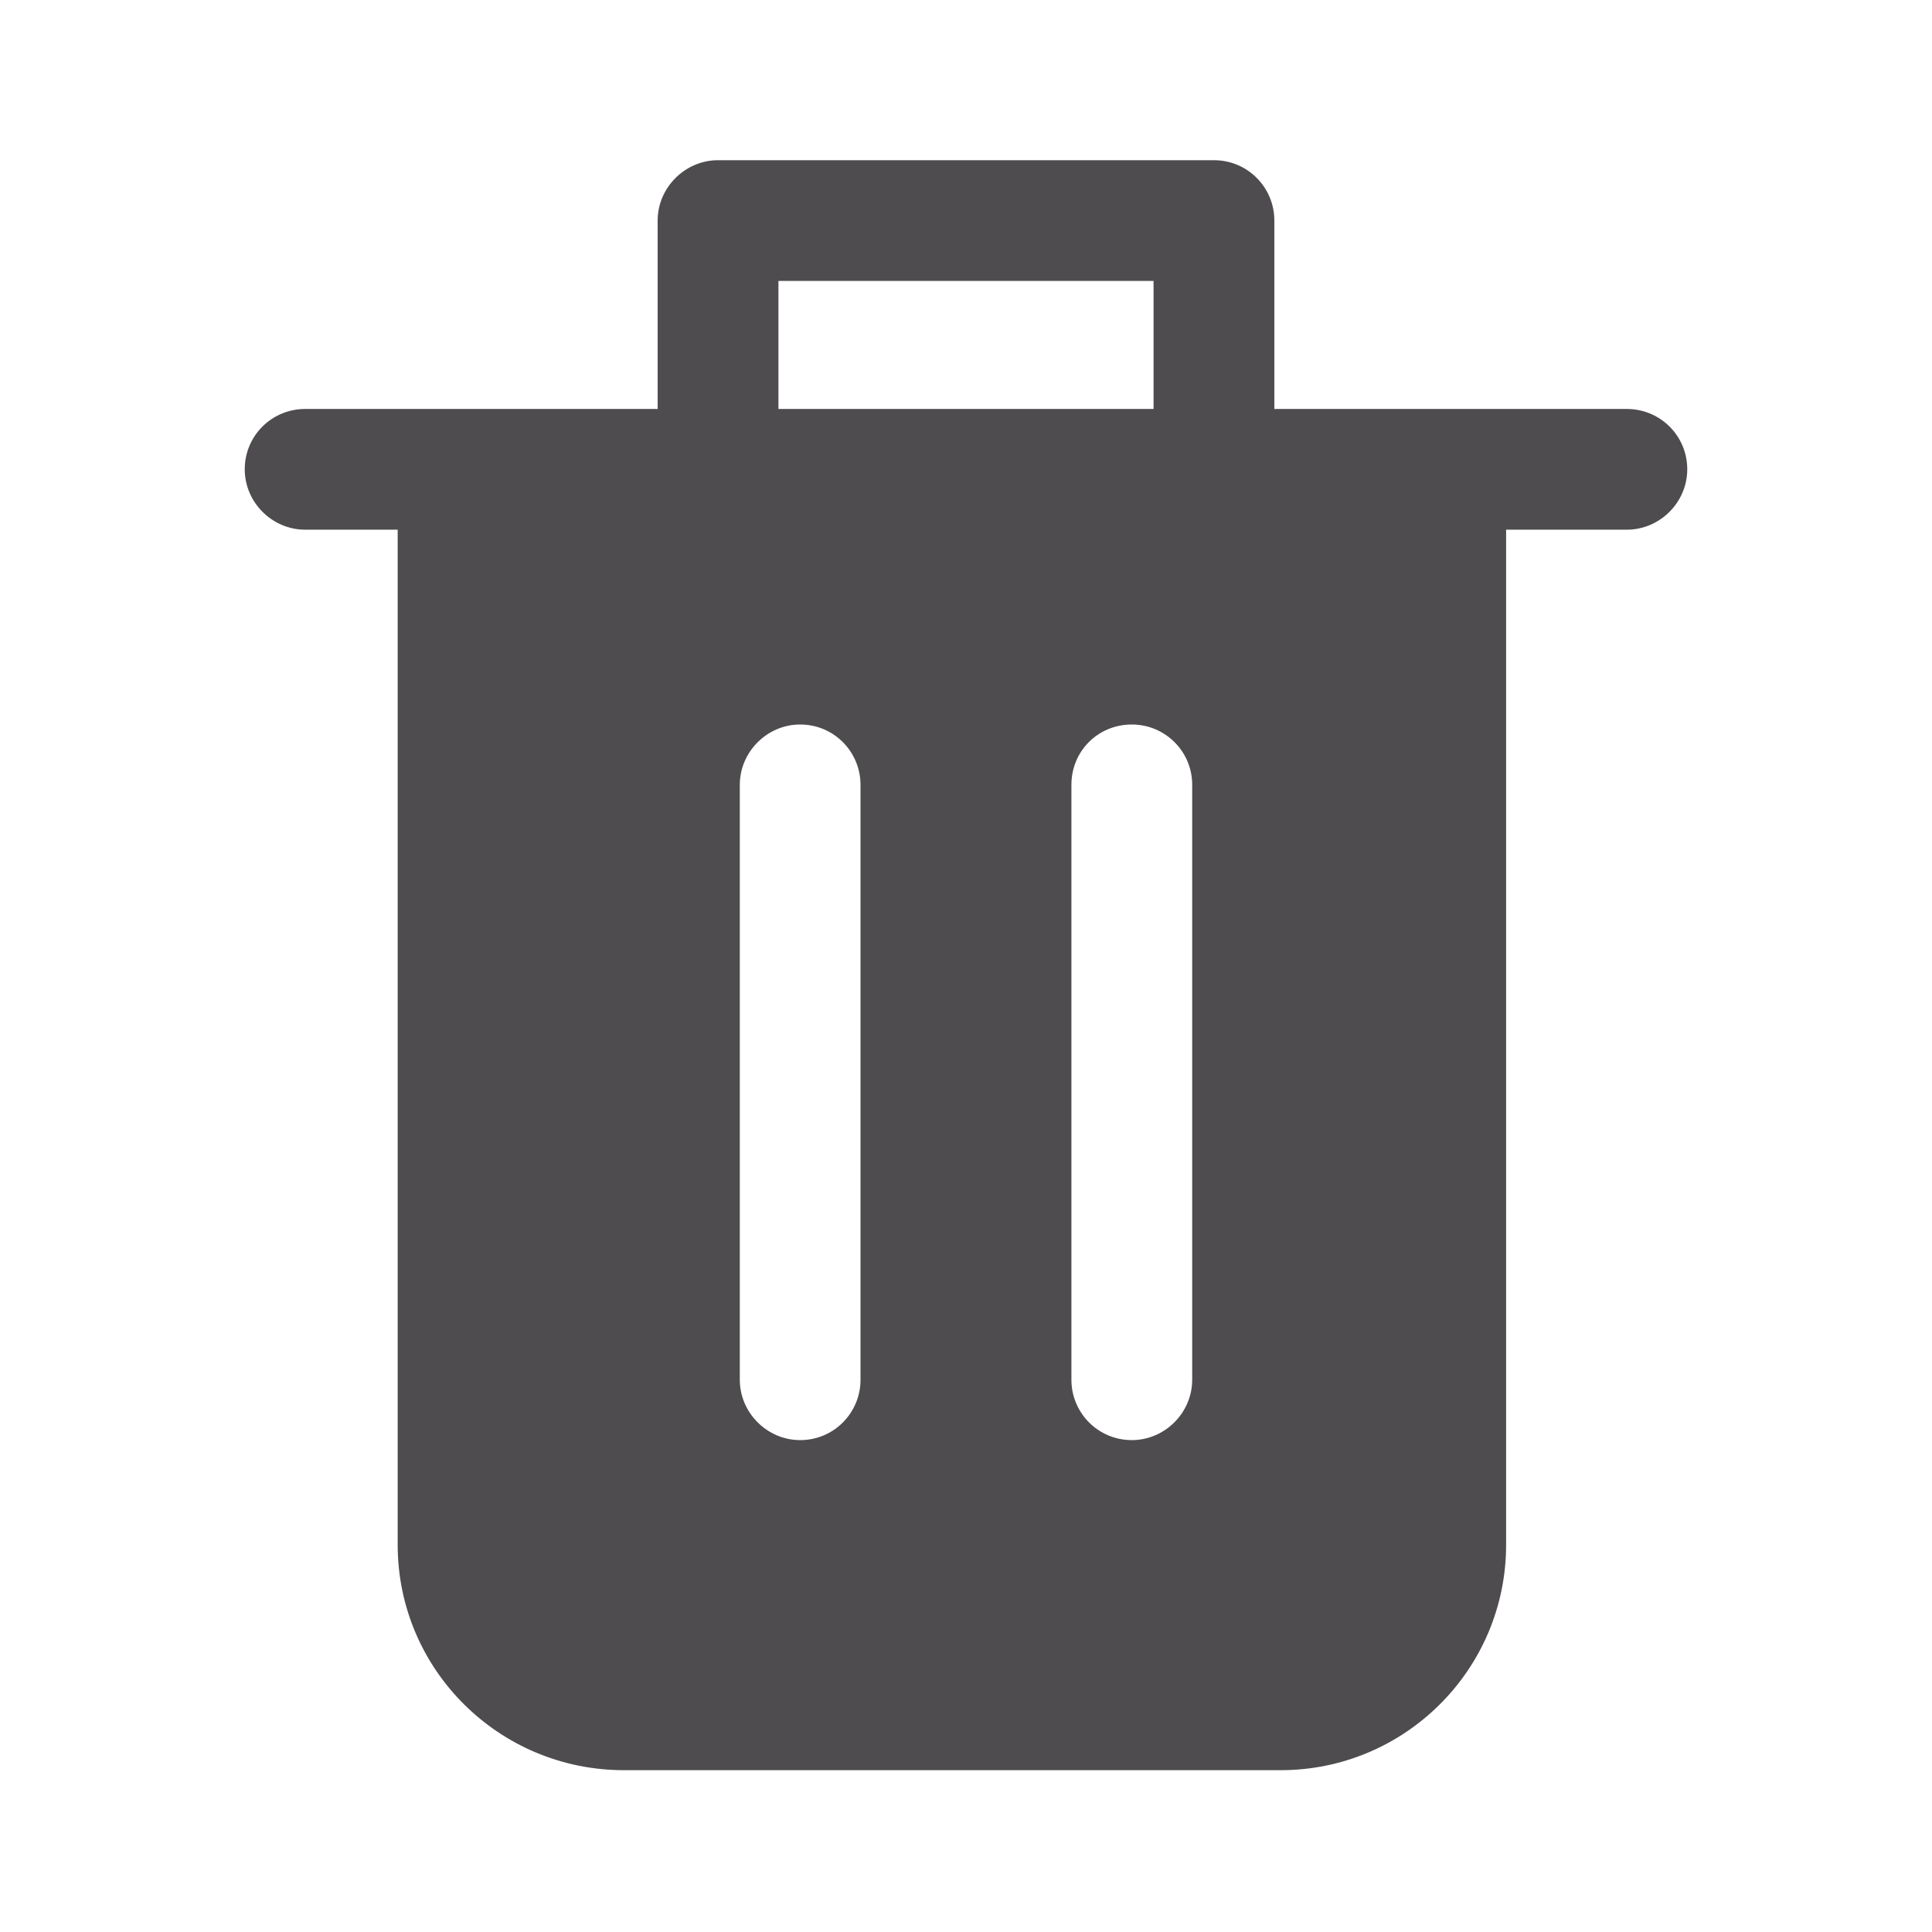 <svg width="25" height="25" viewBox="0 0 25 25" fill="none" xmlns="http://www.w3.org/2000/svg">
  <path d="M21.052 5.292H16.49V2.854C16.49 2.427 16.146 2.073 15.708 2.073H9.292C8.865 2.073 8.51 2.427 8.51 2.854V5.292H3.948C3.521 5.292 3.167 5.635 3.167 6.073C3.167 6.5 3.521 6.854 3.948 6.854H5.146V19.99C5.146 21.604 6.458 22.906 8.073 22.906H16.573C18.177 22.906 19.489 21.604 19.489 19.99V6.854H21.052C21.479 6.854 21.833 6.5 21.833 6.073C21.833 5.635 21.479 5.292 21.052 5.292ZM9.573 17.854V10.156C9.573 9.729 9.927 9.375 10.354 9.375C10.792 9.375 11.135 9.729 11.135 10.156V17.854C11.135 18.281 10.792 18.635 10.354 18.635C9.927 18.635 9.573 18.281 9.573 17.854ZM15.427 17.854C15.427 18.281 15.073 18.635 14.646 18.635C14.208 18.635 13.864 18.281 13.864 17.854V10.156C13.864 9.719 14.208 9.375 14.646 9.375C15.073 9.375 15.427 9.719 15.427 10.156V17.854ZM10.073 3.635H14.927V5.292H10.073V3.635Z" fill="#4E4C4E" />
</svg>